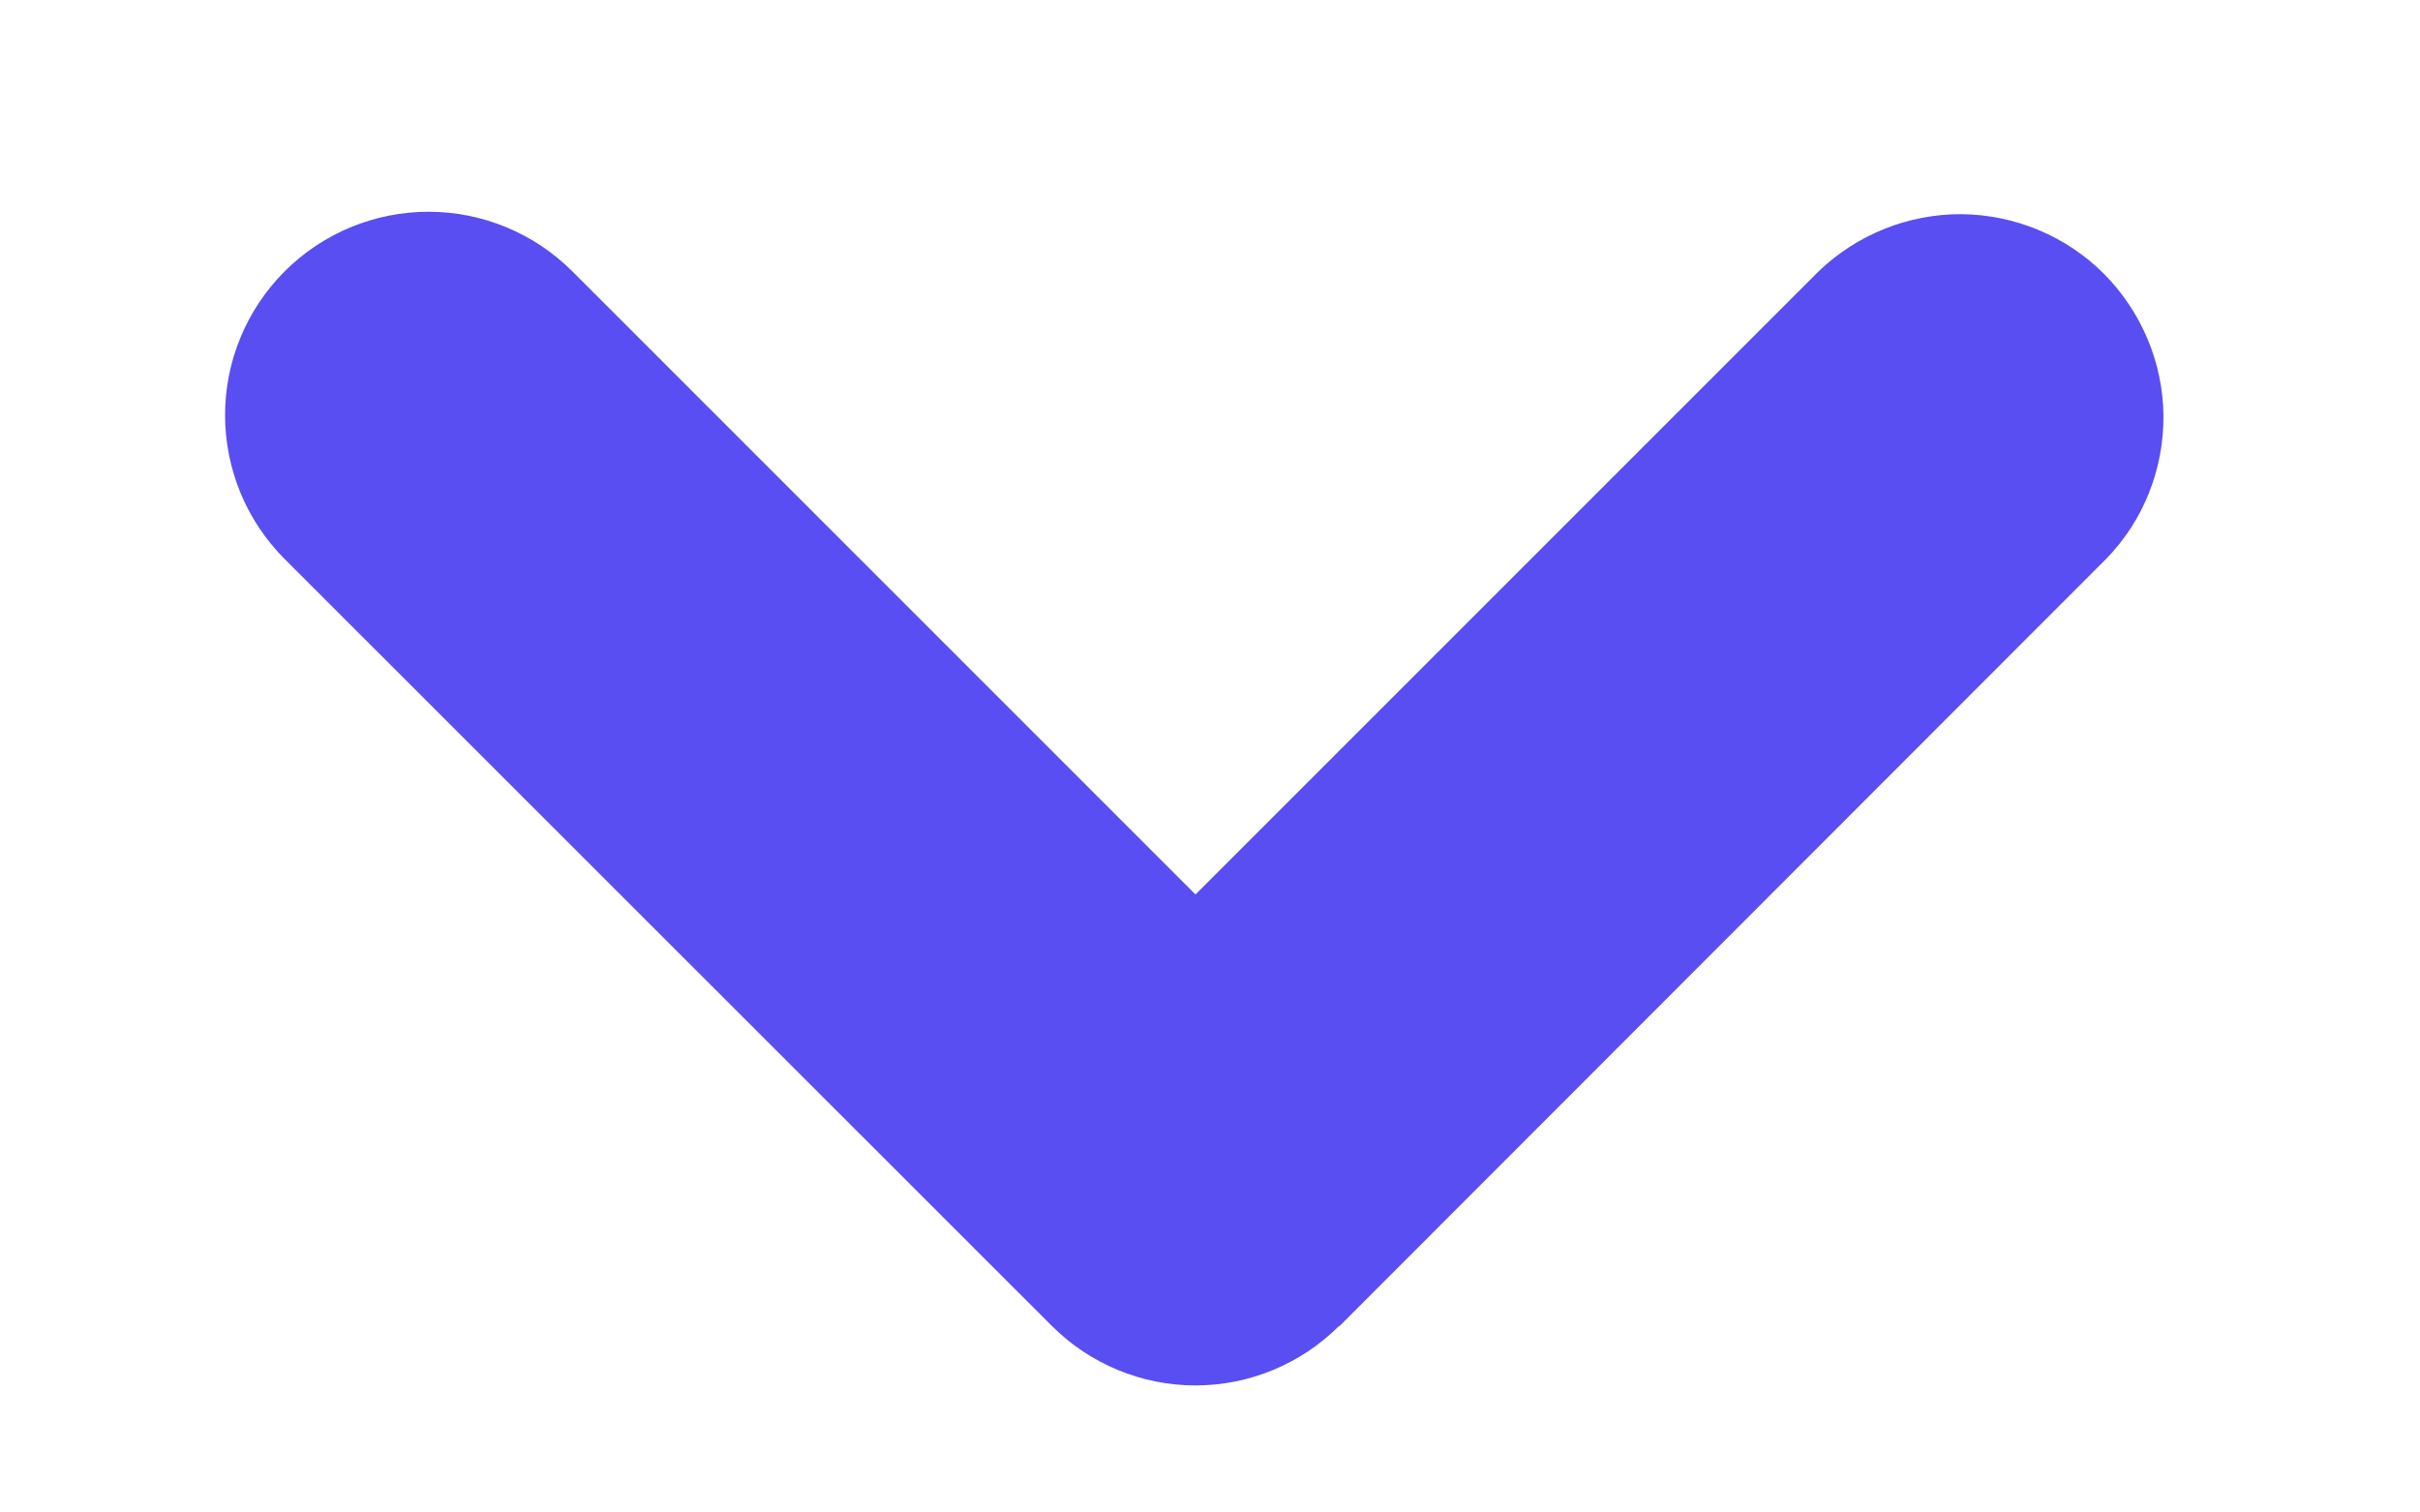 <svg width="8" height="5" viewBox="0 0 8 5" fill="none" xmlns="http://www.w3.org/2000/svg">
<path fill-rule="evenodd" clip-rule="evenodd" d="M4.427 4.383C4.301 4.509 4.13 4.58 3.952 4.58C3.774 4.58 3.603 4.509 3.477 4.383L0.941 1.848C0.815 1.722 0.744 1.551 0.744 1.372C0.744 1.194 0.815 1.023 0.941 0.897C1.067 0.771 1.238 0.7 1.417 0.7C1.595 0.7 1.766 0.771 1.892 0.897L3.952 2.957L6.012 0.897C6.139 0.775 6.309 0.707 6.485 0.708C6.661 0.71 6.83 0.78 6.955 0.905C7.079 1.03 7.15 1.198 7.152 1.374C7.153 1.551 7.086 1.721 6.963 1.847L4.428 4.384L4.427 4.383Z" fill="#594EF1"/>
</svg>

